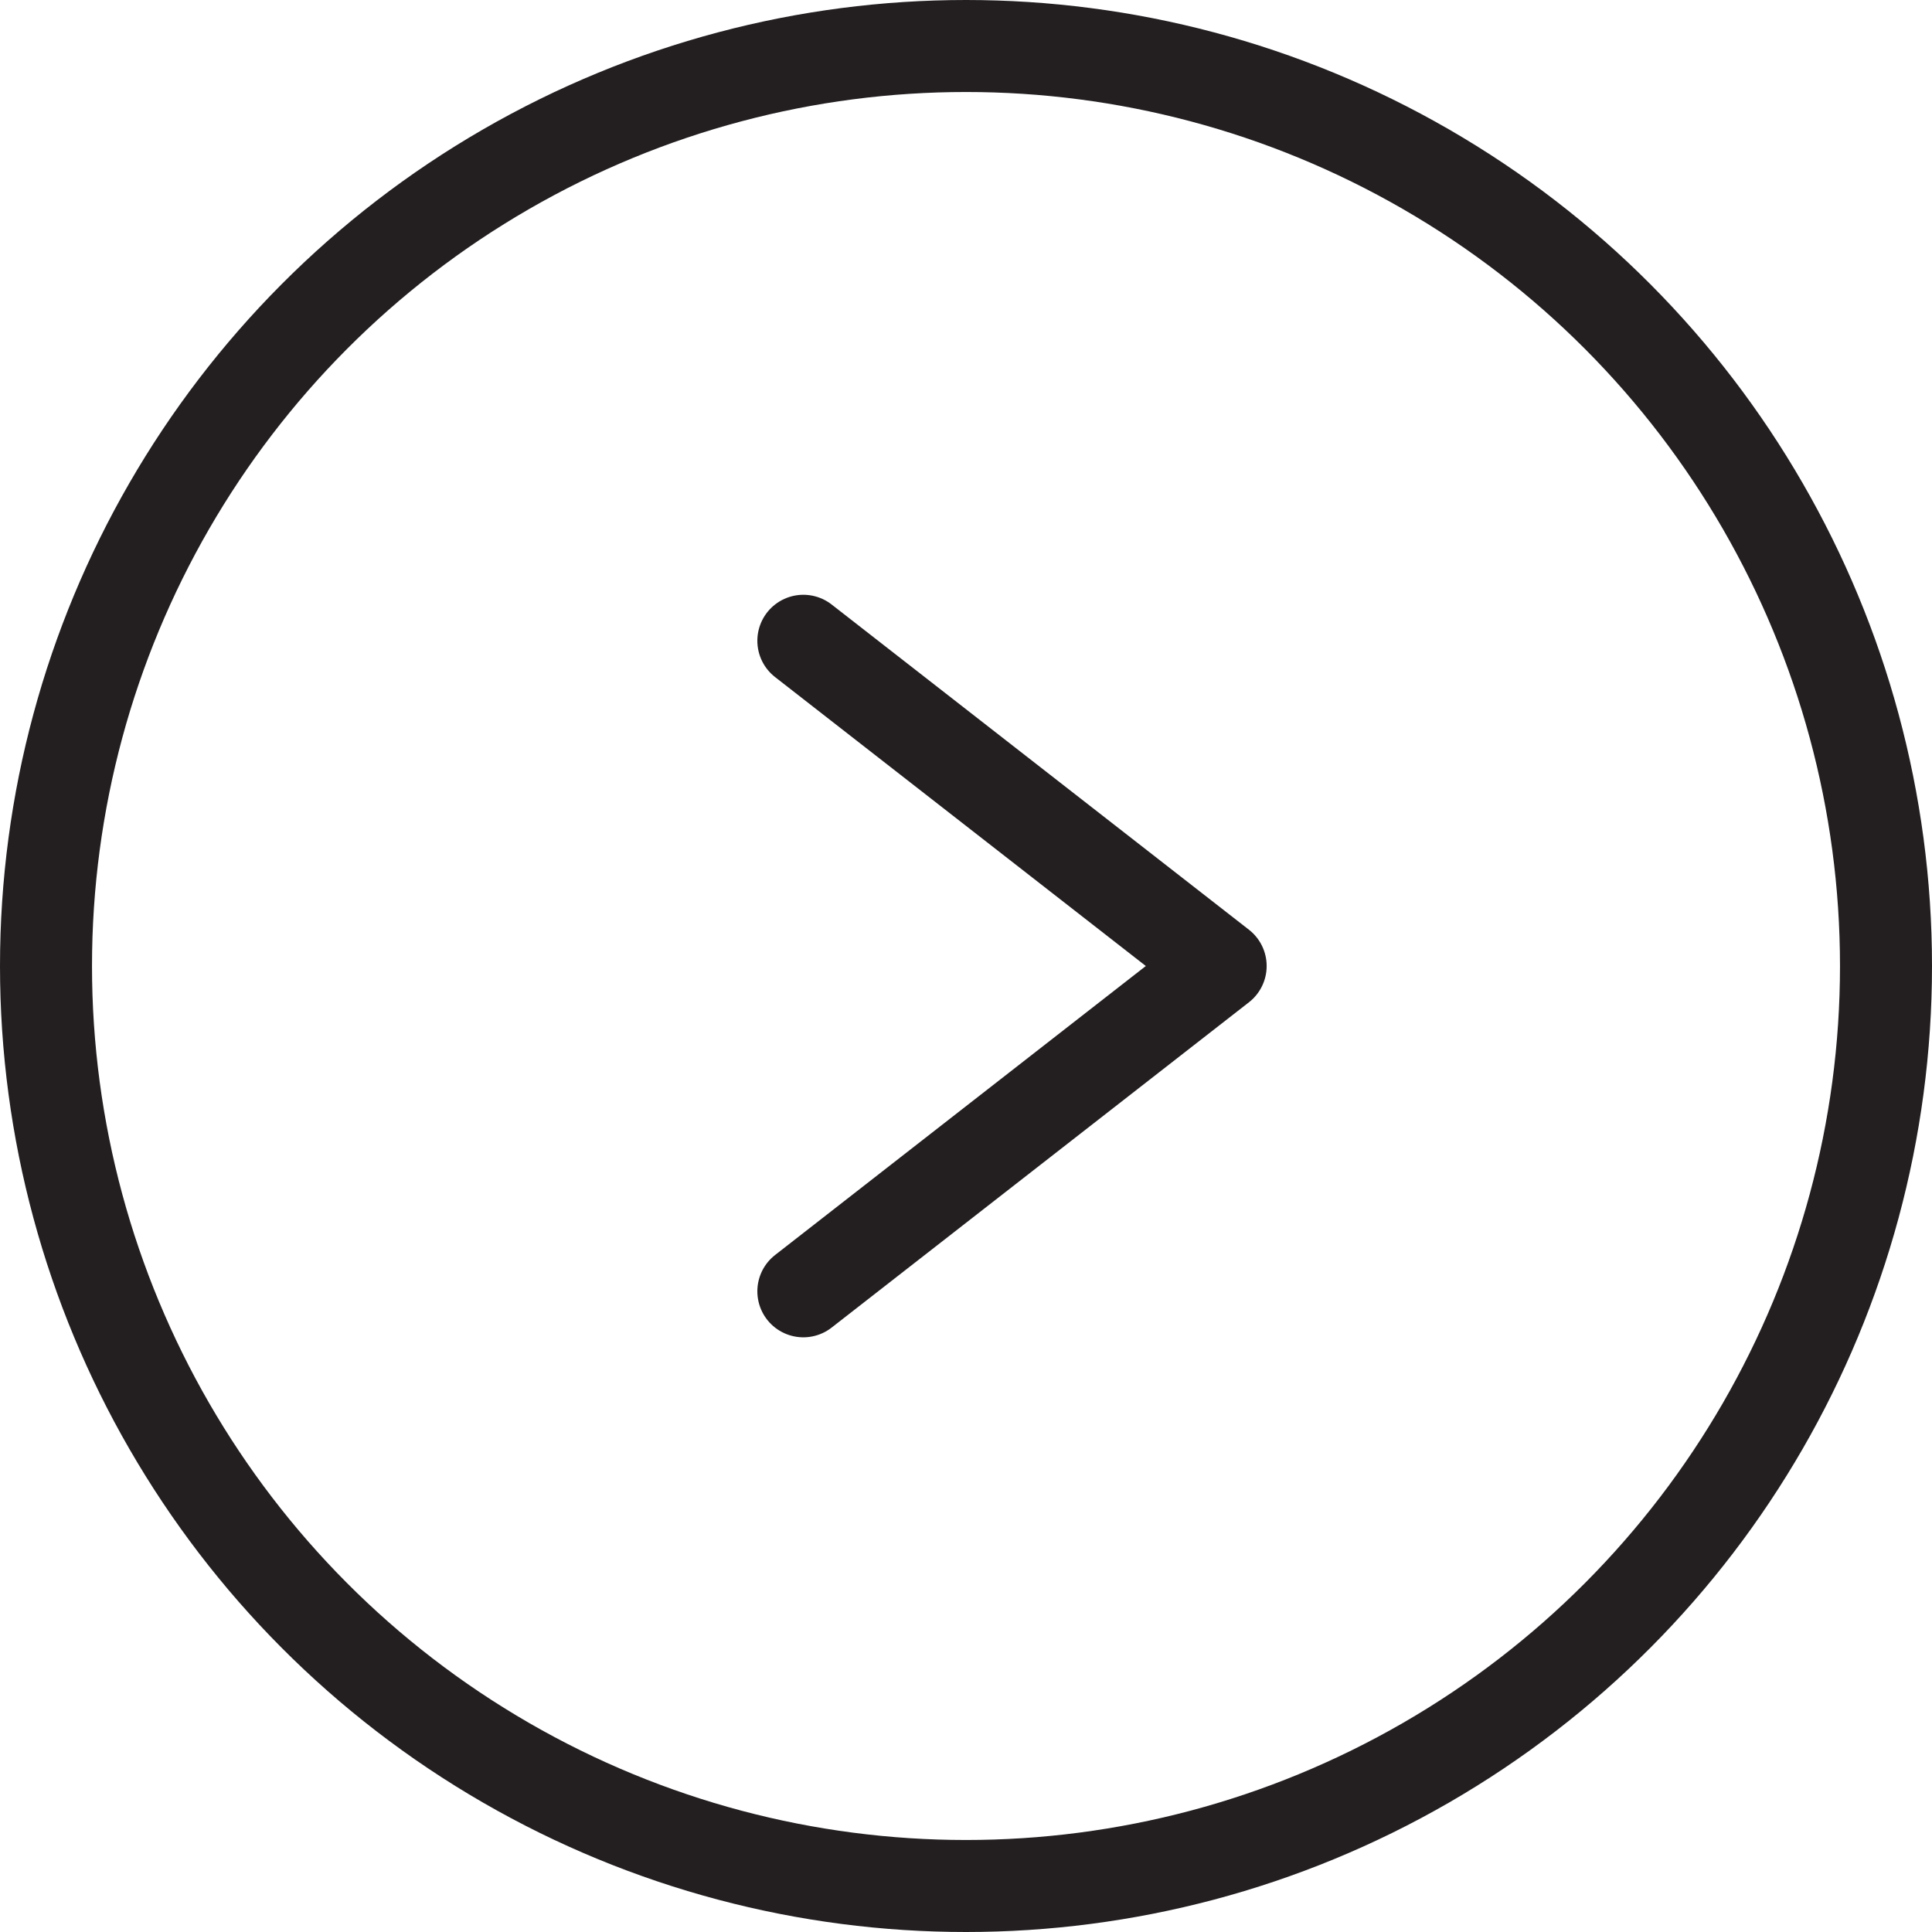 <?xml version="1.0" encoding="utf-8"?>
<!-- Generator: Adobe Illustrator 16.0.0, SVG Export Plug-In . SVG Version: 6.00 Build 0)  -->
<!DOCTYPE svg PUBLIC "-//W3C//DTD SVG 1.1//EN" "http://www.w3.org/Graphics/SVG/1.1/DTD/svg11.dtd">
<svg version="1.1" id="Layer_1" xmlns="http://www.w3.org/2000/svg" xmlns:xlink="http://www.w3.org/1999/xlink" x="0px" y="0px"
	 width="21px" height="21px" viewBox="0 0 21 21" enable-background="new 0 0 21 21" xml:space="preserve">
<circle fill="none" stroke="#231F20" stroke-miterlimit="10" cx="10.5" cy="10.5" r="10"/>
<polyline fill="none" stroke="#231F20" stroke-linecap="round" stroke-linejoin="round" stroke-miterlimit="10" points="
	8.732,6.965 13.268,10.5 8.732,14.036 "/>
</svg>
